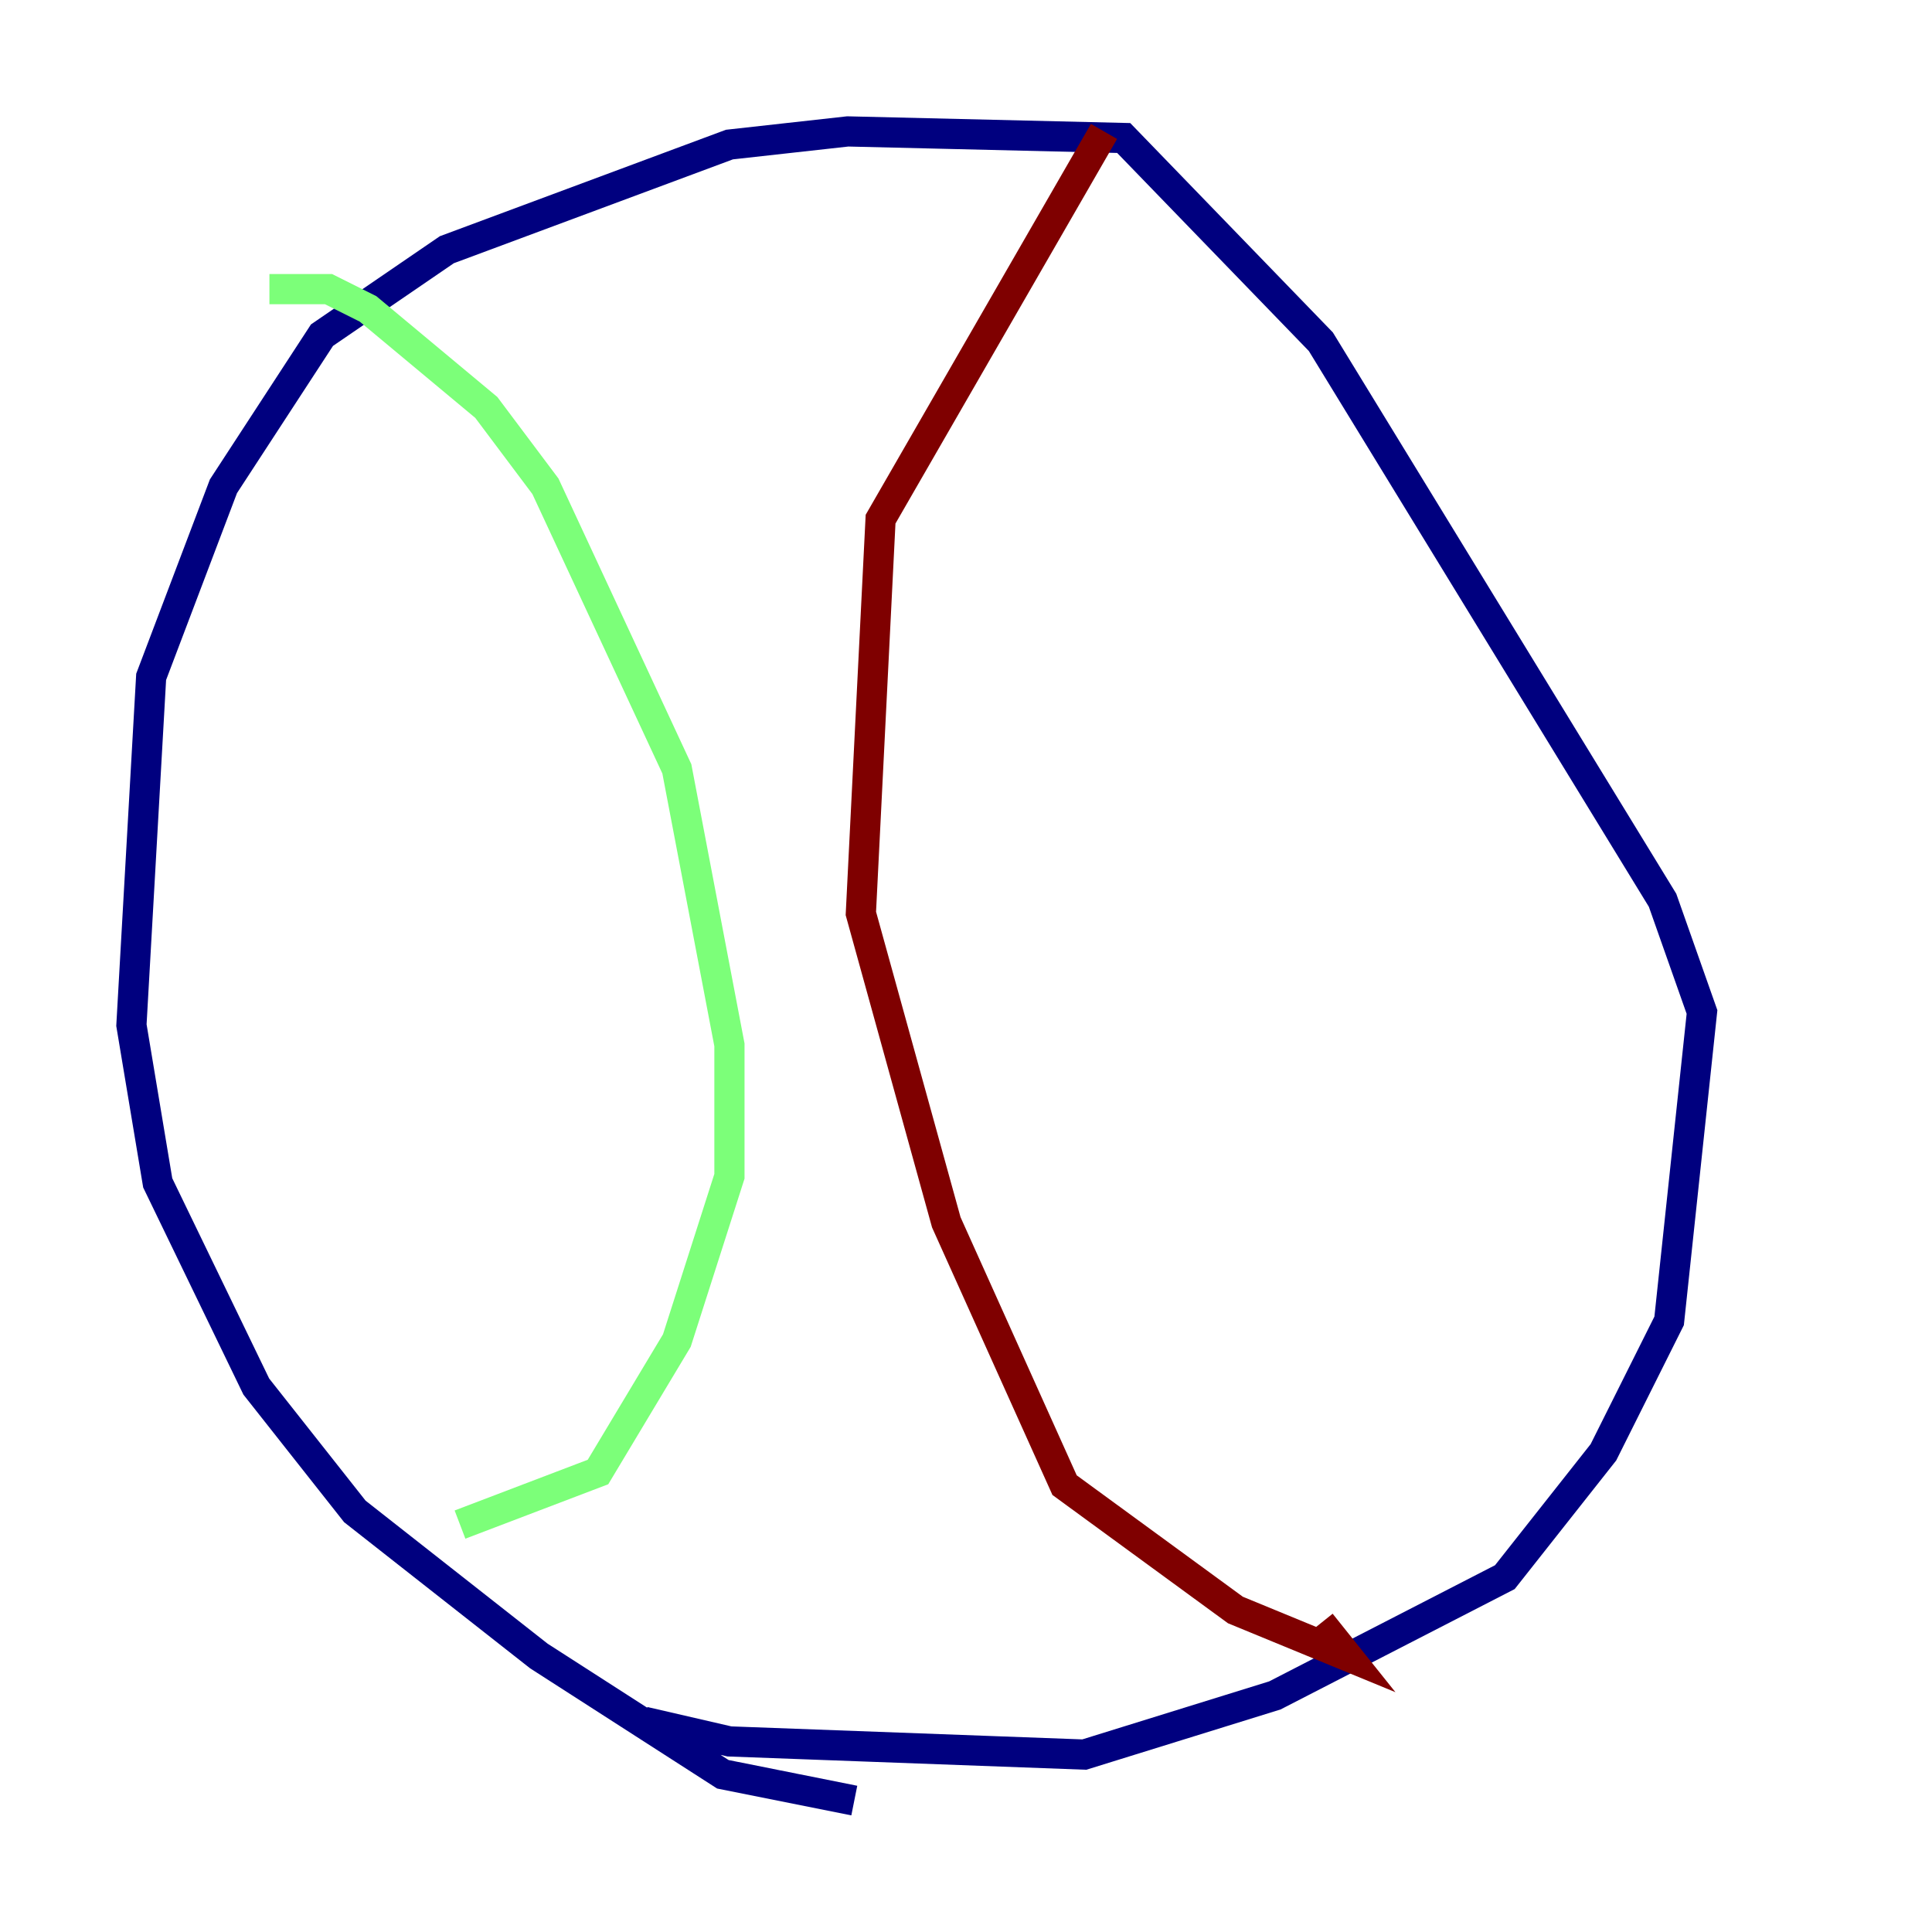 <?xml version="1.0" encoding="utf-8" ?>
<svg baseProfile="tiny" height="128" version="1.2" viewBox="0,0,128,128" width="128" xmlns="http://www.w3.org/2000/svg" xmlns:ev="http://www.w3.org/2001/xml-events" xmlns:xlink="http://www.w3.org/1999/xlink"><defs /><polyline fill="none" points="56.599,119.293 47.891,117.551 35.701,109.714 23.51,100.136 16.98,91.864 10.449,78.367 8.707,67.918 10.014,44.843 14.803,32.218 21.333,22.204 29.605,16.544 48.327,9.578 56.163,8.707 74.449,9.143 87.51,22.64 110.15,59.646 112.762,67.048 110.585,87.51 106.231,96.218 99.701,104.49 84.463,112.326 71.837,116.245 48.327,115.374 42.667,114.068" stroke="#00007f" stroke-width="2" /><polyline fill="none" points="17.85,19.157 21.769,19.157 24.381,20.463 32.218,26.993 36.136,32.218 44.843,50.939 48.327,69.225 48.327,77.932 44.843,88.816 39.619,97.524 30.476,101.007" stroke="#7cff79" stroke-width="2" /><polyline fill="none" points="73.143,8.707 58.34,34.395 57.034,60.517 62.694,80.98 70.531,98.395 81.85,106.667 89.252,109.714 87.51,107.537" stroke="#7f0000" stroke-width="2" /></svg>